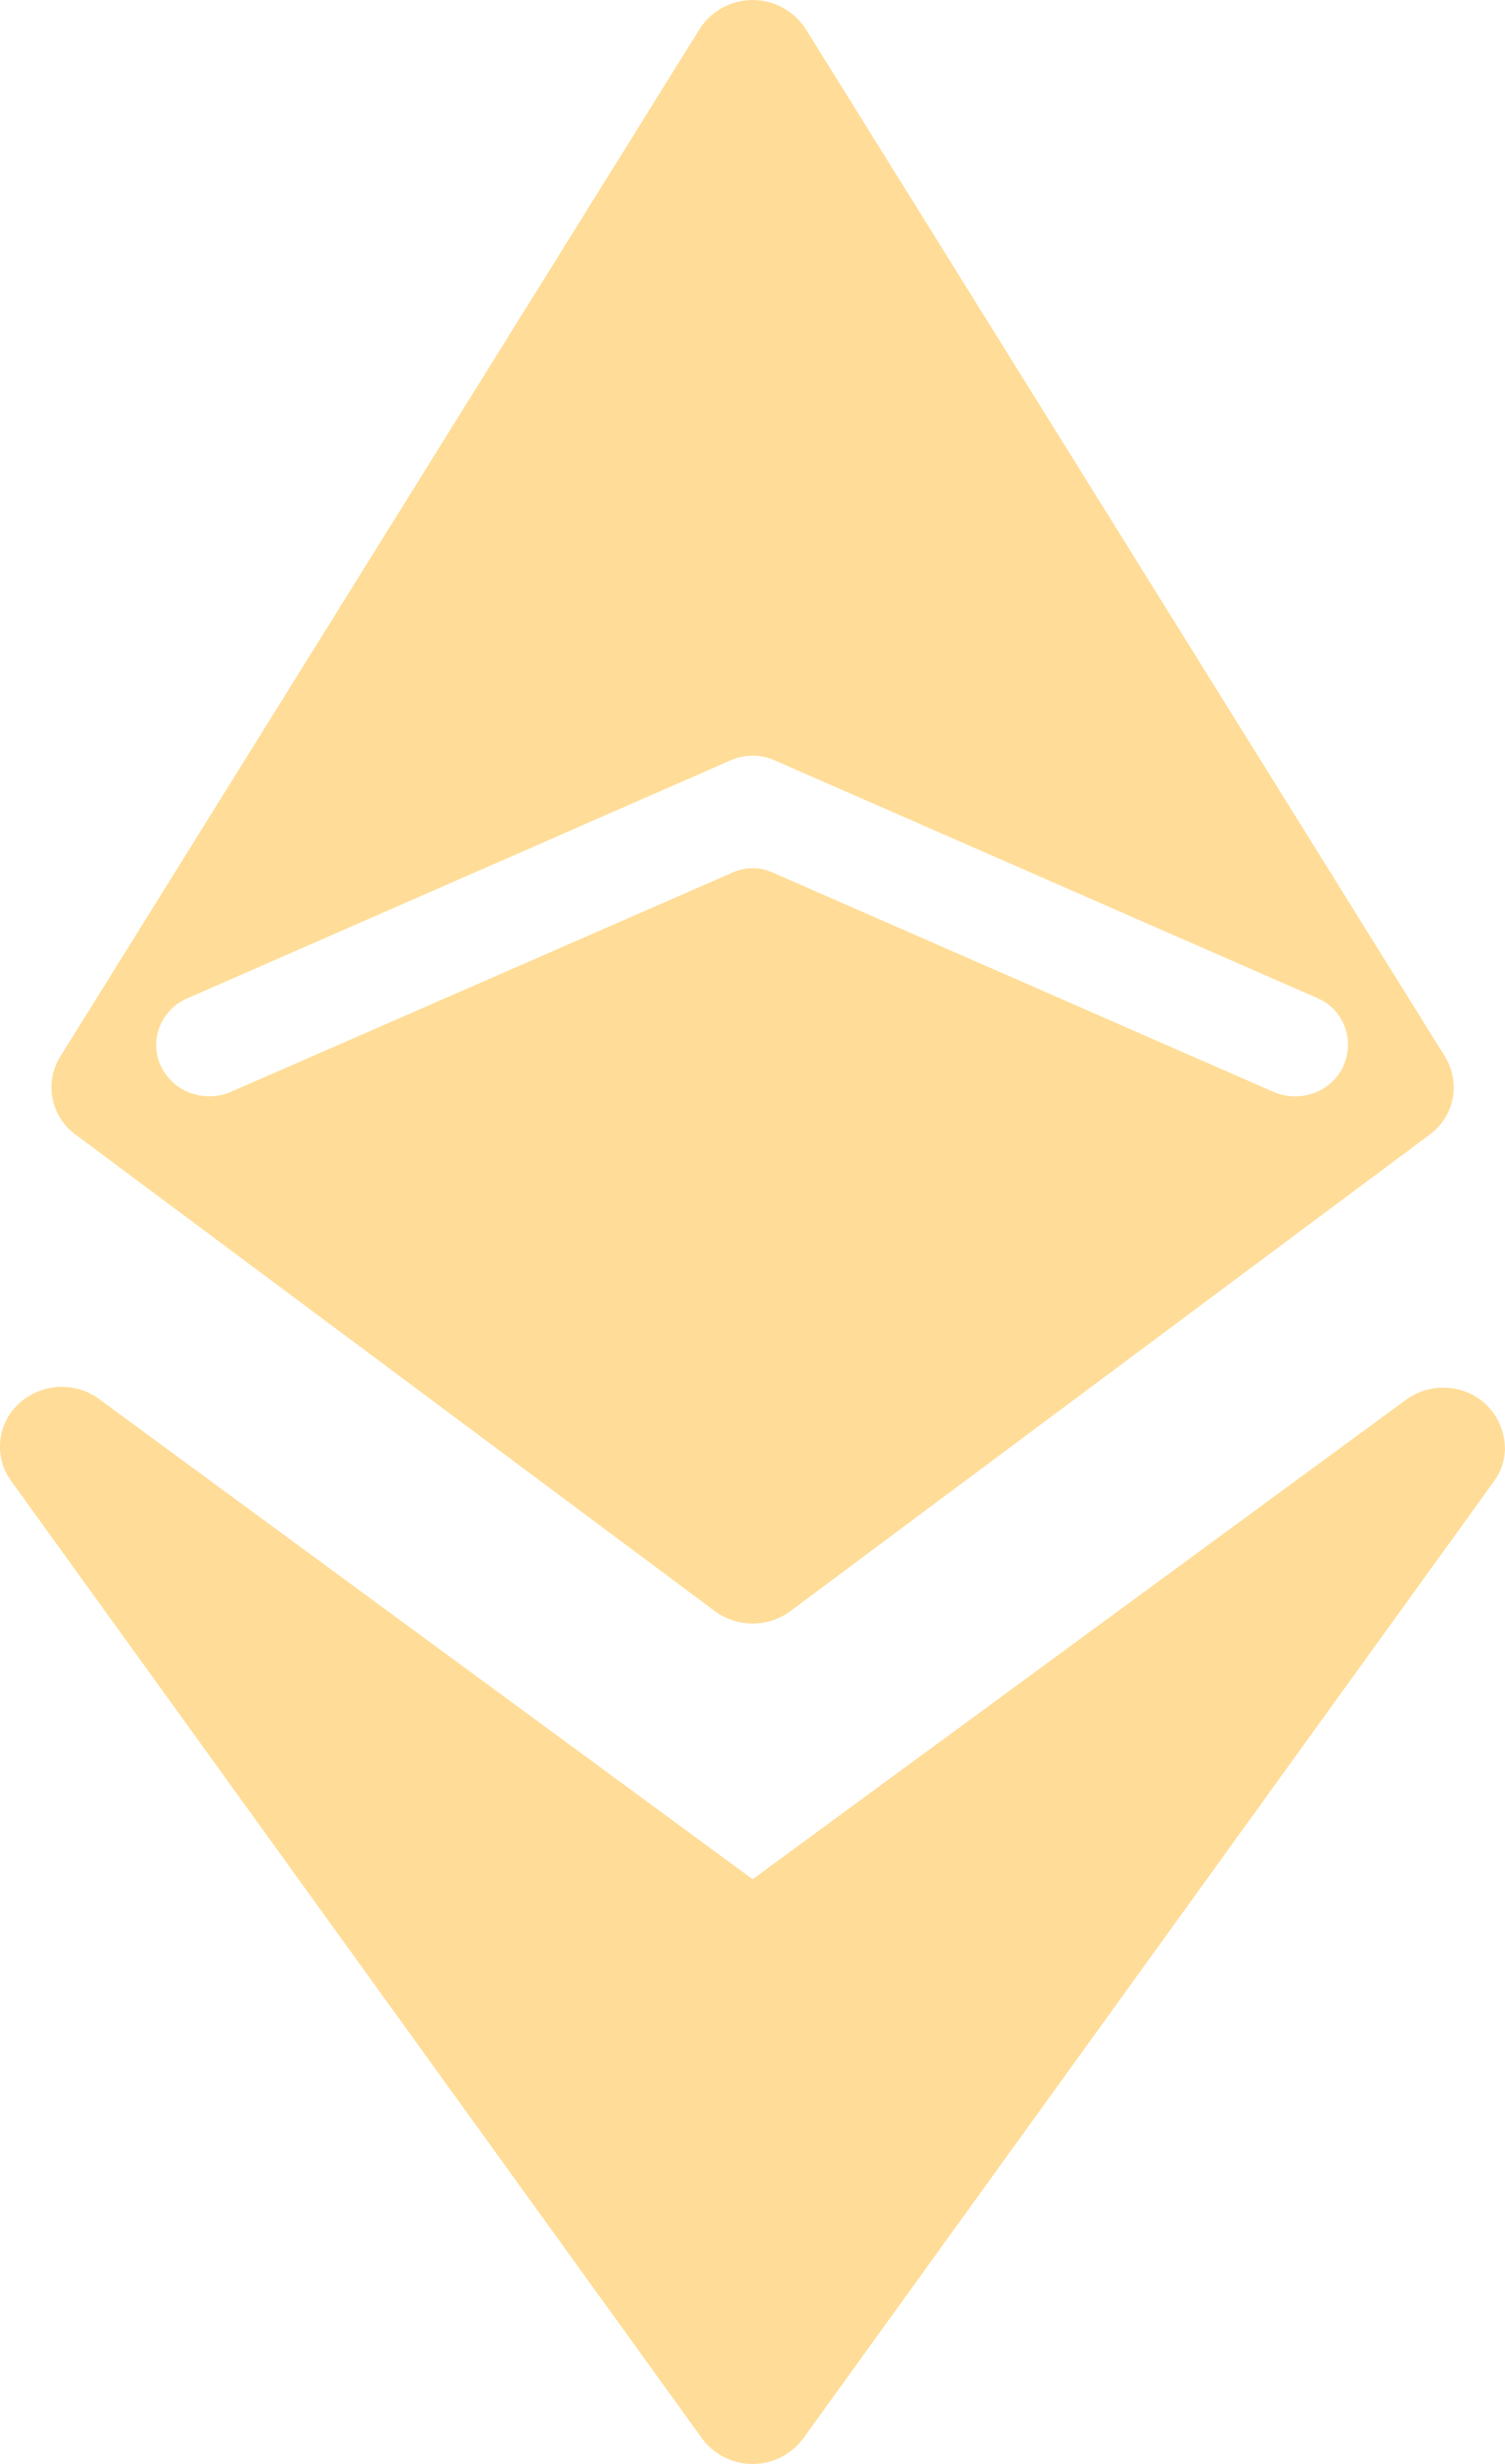 <svg xmlns="http://www.w3.org/2000/svg" width="22" height="36" viewBox="0 0 22 36">
  <g id="noun-ethereum-4618636" transform="translate(-467.694 1368.891)">
    <path id="Path_11399" data-name="Path 11399" d="M278.694,240.73a.844.844,0,0,1-.175.517l-10.083,13.965a.92.92,0,0,1-1.48,0L256.862,241.23a.854.854,0,0,1,.11-1.139.925.925,0,0,1,1.18-.058l9.544,7.009,9.544-7a.918.918,0,0,1,.5-.181h.058a.888.888,0,0,1,.894.873Z" transform="translate(211 -1588.476)" fill="#ffdd98"/>
    <path id="Path_11403" data-name="Path 11403" d="M283.66,82.545l-9.344-15.012a.922.922,0,0,0-1.551,0L263.42,82.545a.854.854,0,0,0,.224,1.142l9.343,6.961a.93.93,0,0,0,1.106,0l9.343-6.961a.854.854,0,0,0,.223-1.142Zm-1.483.141h0a.766.766,0,0,1-.433.393.8.8,0,0,1-.593-.018l-7.324-3.206a.719.719,0,0,0-.574,0l-7.324,3.2a.8.8,0,0,1-.6.025.767.767,0,0,1-.439-.394.724.724,0,0,1-.017-.578.759.759,0,0,1,.414-.417l7.93-3.472h0a.8.8,0,0,1,.646,0l7.93,3.472a.739.739,0,0,1,.381.993Z" transform="translate(205.156 -1436)" fill="#ffdd98"/>
  </g>
</svg>
